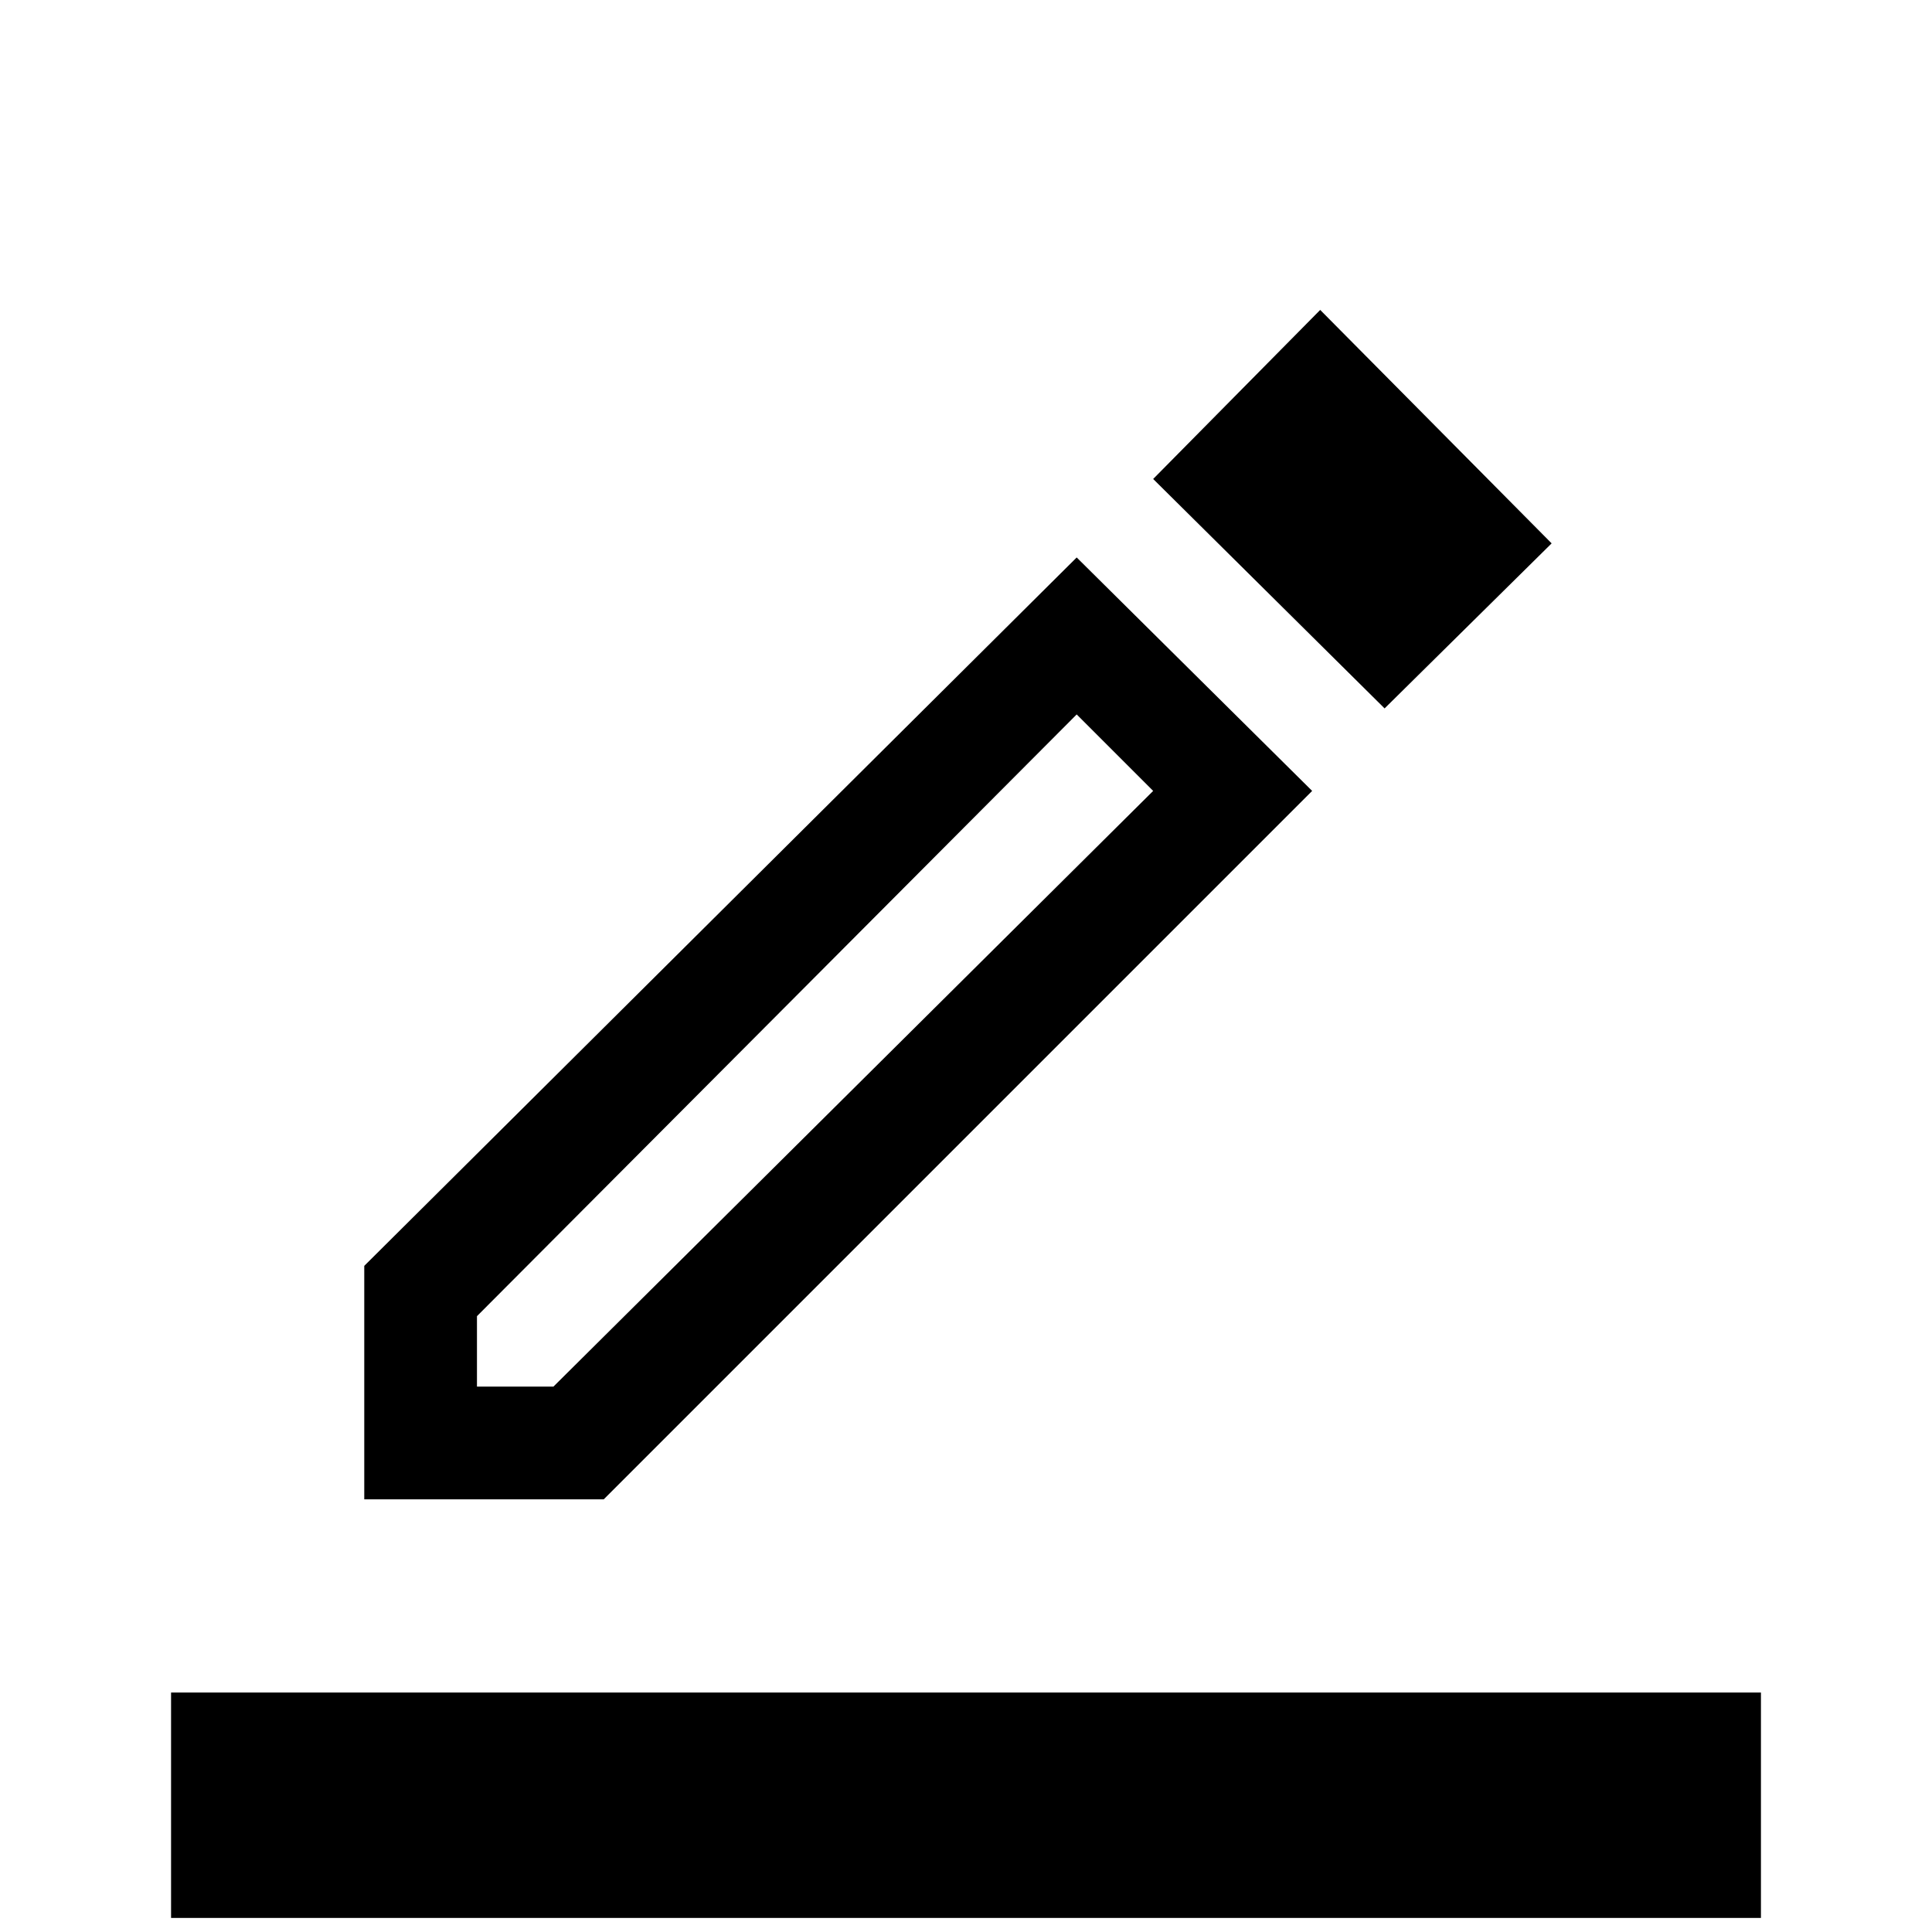 <svg xmlns="http://www.w3.org/2000/svg" height="24" width="24"><path d="M2.125 23.825v-2.8h19.75v2.8Zm2.4-5.2v-2.9l8.85-8.8 2.925 2.9-8.8 8.8Zm1.4-1.4h.95l7.45-7.4-.95-.95-7.45 7.475ZM17.2 8.8l-2.875-2.85 2.075-2.1 2.875 2.9ZM5.925 17.225Z"/></svg>